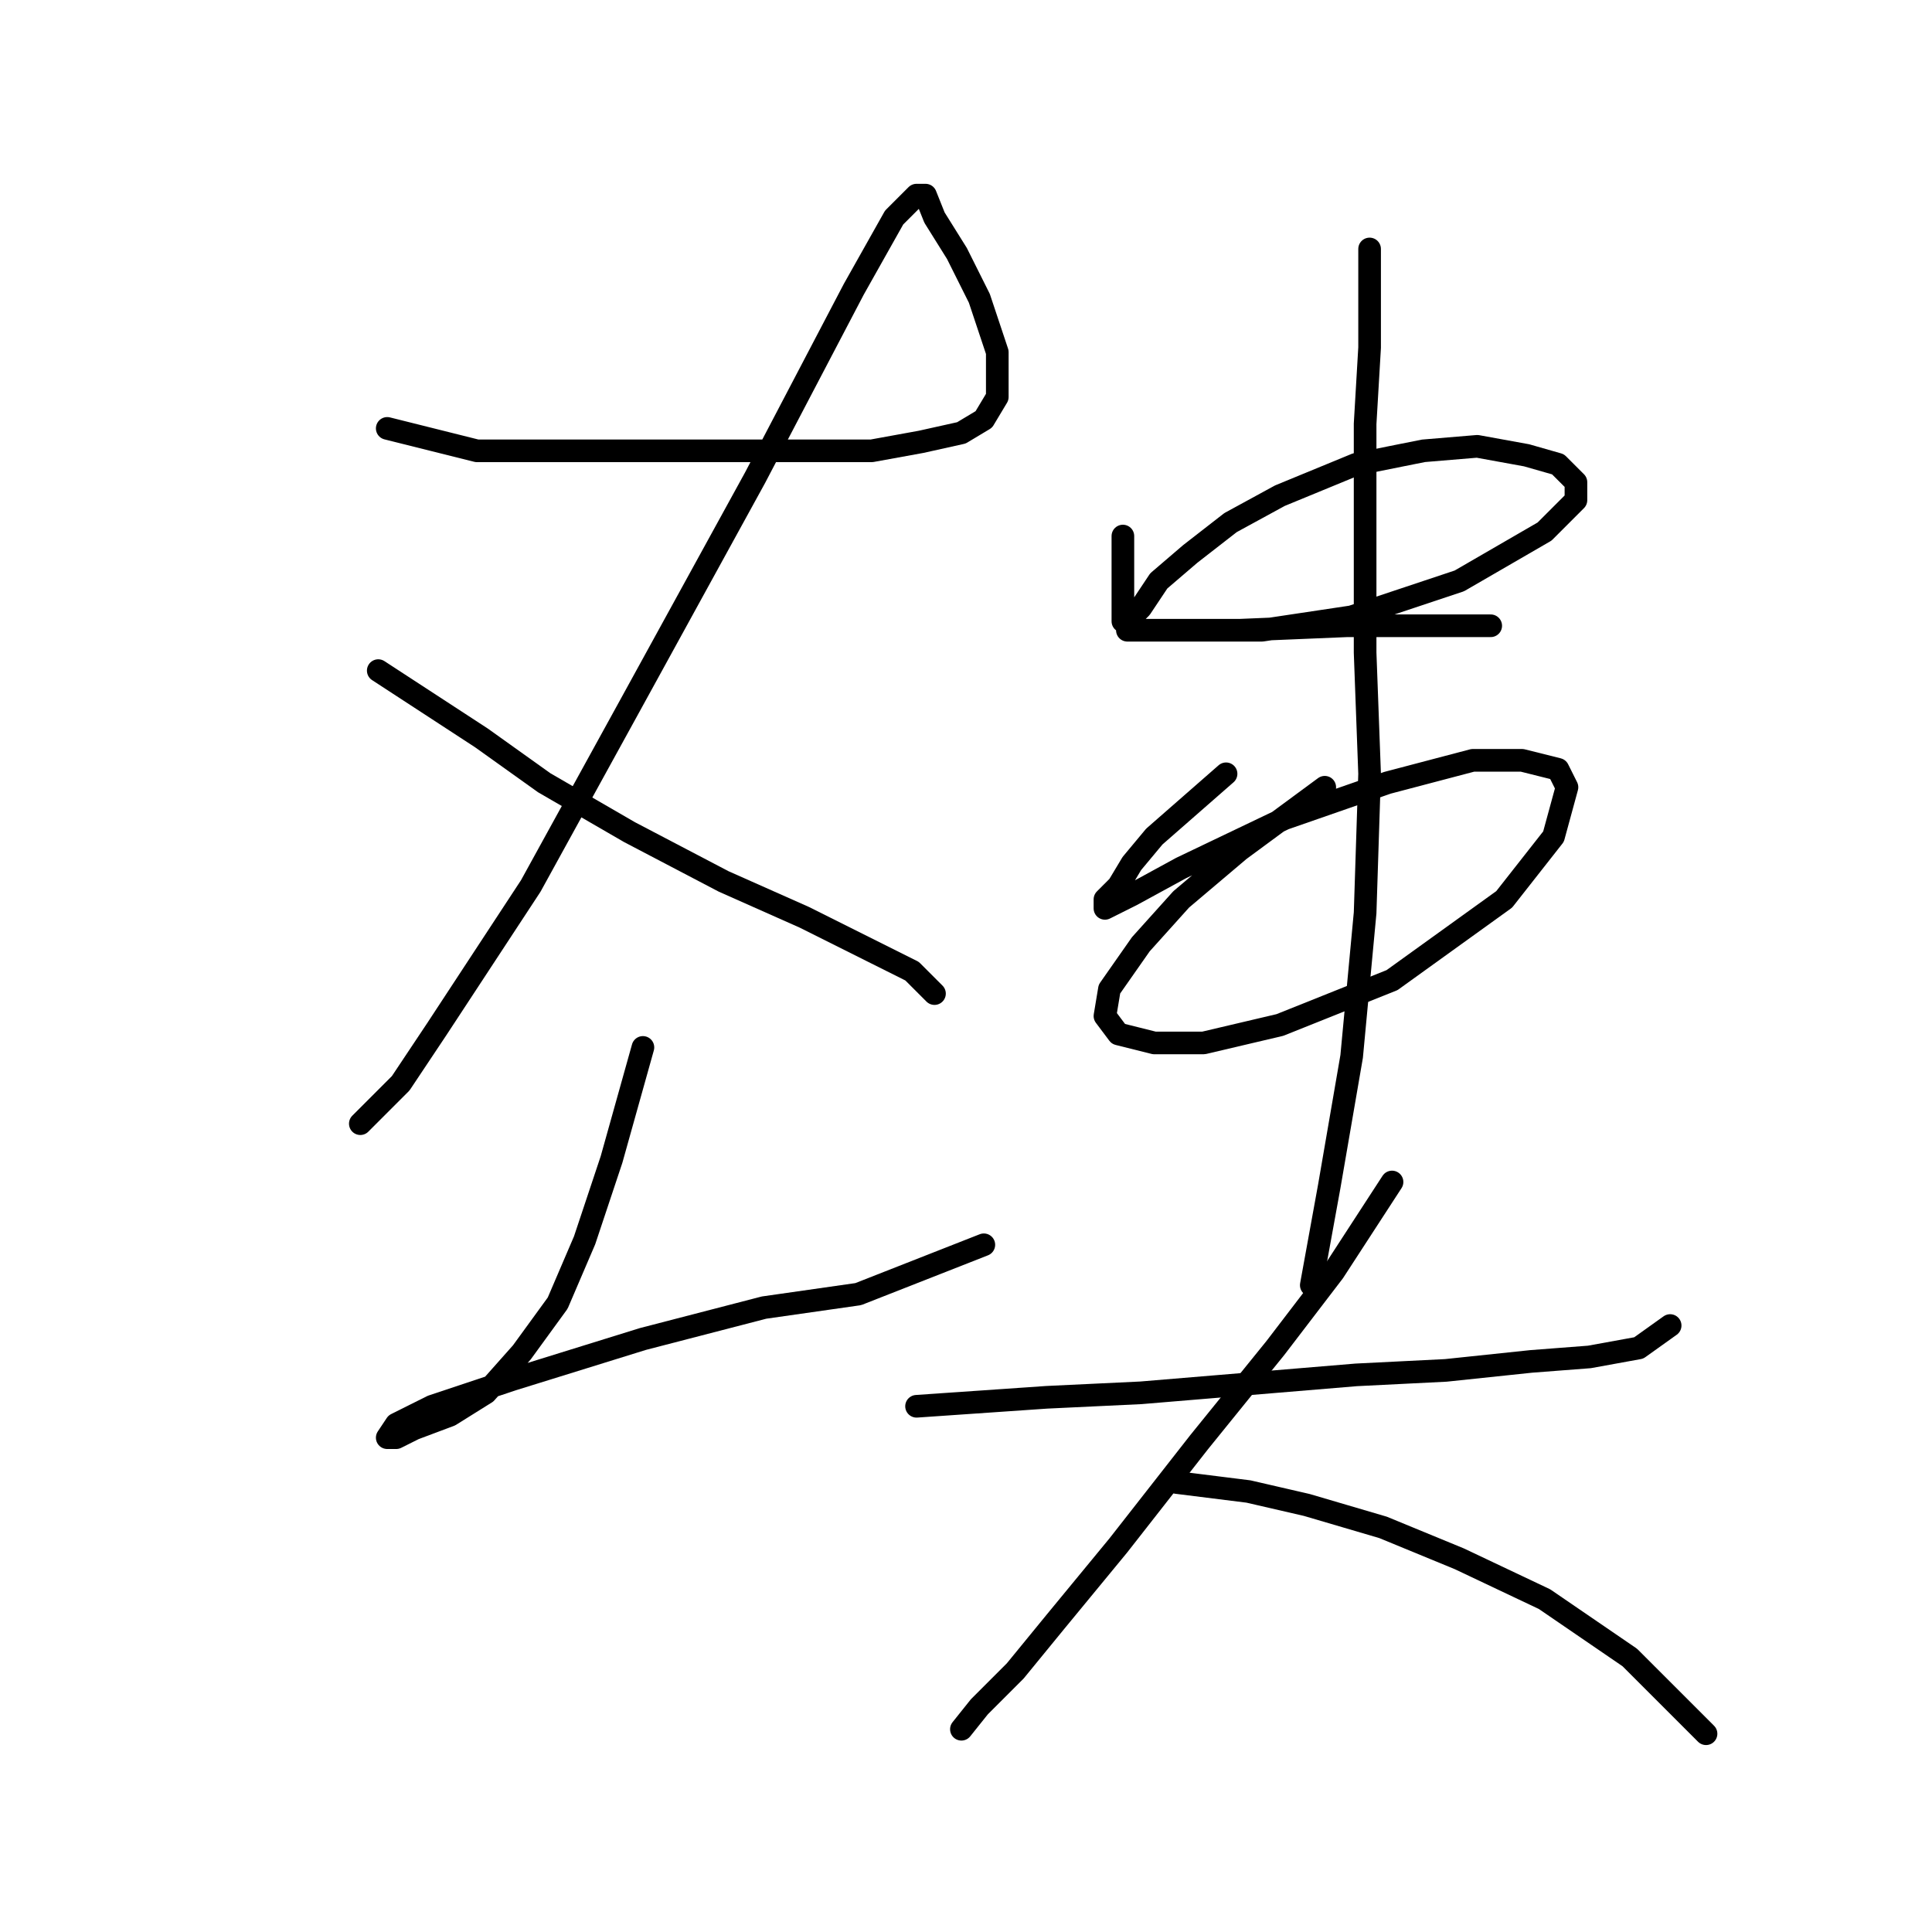 <?xml version="1.0" standalone="no"?>
    <svg width="256" height="256" xmlns="http://www.w3.org/2000/svg" version="1.1">
    <polyline stroke="black" stroke-width="3" stroke-linecap="round" fill="transparent" stroke-linejoin="round" points="51.31 56.764 63.198 59.736 70.924 59.736 82.218 59.736 94.105 59.736 105.993 59.736 115.503 59.736 122.041 58.547 127.391 57.358 130.363 55.575 132.146 52.603 132.146 46.659 129.768 39.527 126.796 33.583 123.824 28.828 122.636 25.856 121.447 25.856 118.475 28.828 113.126 38.338 100.049 63.302 83.406 93.615 70.33 117.391 57.848 136.411 53.093 143.543 47.744 148.893 47.744 148.893 " />
        <polyline stroke="black" stroke-width="3" stroke-linecap="round" fill="transparent" stroke-linejoin="round" points="50.121 88.86 63.792 97.776 72.113 103.72 83.406 110.258 95.889 116.796 106.587 121.551 114.909 125.712 120.853 128.684 123.824 131.656 123.824 131.656 " />
        <polyline stroke="black" stroke-width="3" stroke-linecap="round" fill="transparent" stroke-linejoin="round" points="85.19 138.788 81.029 153.648 77.463 164.347 73.896 172.668 69.141 179.206 64.386 184.556 59.631 187.528 54.876 189.311 52.499 190.5 51.31 190.5 52.499 188.716 57.254 186.339 67.953 182.773 85.19 177.423 101.238 173.263 113.72 171.479 130.363 164.941 130.363 164.941 " />
        <polyline stroke="black" stroke-width="3" stroke-linecap="round" fill="transparent" stroke-linejoin="round" points="148.788 71.029 148.788 81.728 148.788 82.322 149.383 82.322 151.166 80.539 153.543 76.973 157.704 73.407 163.054 69.246 169.592 65.68 179.696 61.519 188.612 59.736 195.745 59.141 202.283 60.33 206.443 61.519 208.821 63.896 208.821 66.274 204.66 70.435 193.367 76.973 179.102 81.728 167.214 83.511 159.487 83.511 154.138 83.511 150.572 83.511 149.383 83.511 151.166 83.511 155.921 83.511 164.242 83.511 178.508 82.917 185.64 82.917 192.178 82.917 197.528 82.917 197.528 82.917 " />
        <polyline stroke="black" stroke-width="3" stroke-linecap="round" fill="transparent" stroke-linejoin="round" points="162.459 102.531 152.949 110.853 149.977 114.419 148.194 117.391 146.411 119.174 146.411 120.363 146.411 120.363 149.977 118.579 156.515 115.013 170.186 108.475 183.857 103.72 195.15 100.748 201.688 100.748 206.443 101.937 207.632 104.314 205.849 110.853 199.311 119.174 184.451 129.873 169.592 135.817 159.487 138.194 152.949 138.194 148.194 137.005 146.411 134.628 147.005 131.061 151.166 125.118 156.515 119.174 164.242 112.636 175.536 104.314 175.536 104.314 " />
        <polyline stroke="black" stroke-width="3" stroke-linecap="round" fill="transparent" stroke-linejoin="round" points="181.479 32.989 181.479 46.065 180.885 56.169 180.885 70.435 180.885 86.483 181.479 102.531 180.885 120.957 179.102 139.977 176.13 157.214 173.752 170.291 173.752 170.291 " />
        <polyline stroke="black" stroke-width="3" stroke-linecap="round" fill="transparent" stroke-linejoin="round" points="121.447 186.339 138.684 185.15 151.166 184.556 165.431 183.367 179.696 182.178 191.584 181.584 202.877 180.395 210.604 179.801 217.142 178.612 221.303 175.64 221.303 175.64 " />
        <polyline stroke="black" stroke-width="3" stroke-linecap="round" fill="transparent" stroke-linejoin="round" points="184.451 156.62 176.724 168.507 168.997 178.612 158.893 191.094 148.194 204.765 139.873 214.869 134.523 221.407 129.768 226.162 127.391 229.134 127.391 229.134 127.391 229.134 " />
        <polyline stroke="black" stroke-width="3" stroke-linecap="round" fill="transparent" stroke-linejoin="round" points="155.921 196.443 165.431 197.632 173.158 199.415 183.263 202.387 193.367 206.548 204.66 211.897 215.953 219.624 226.058 229.729 226.058 229.729 " />
        </svg>